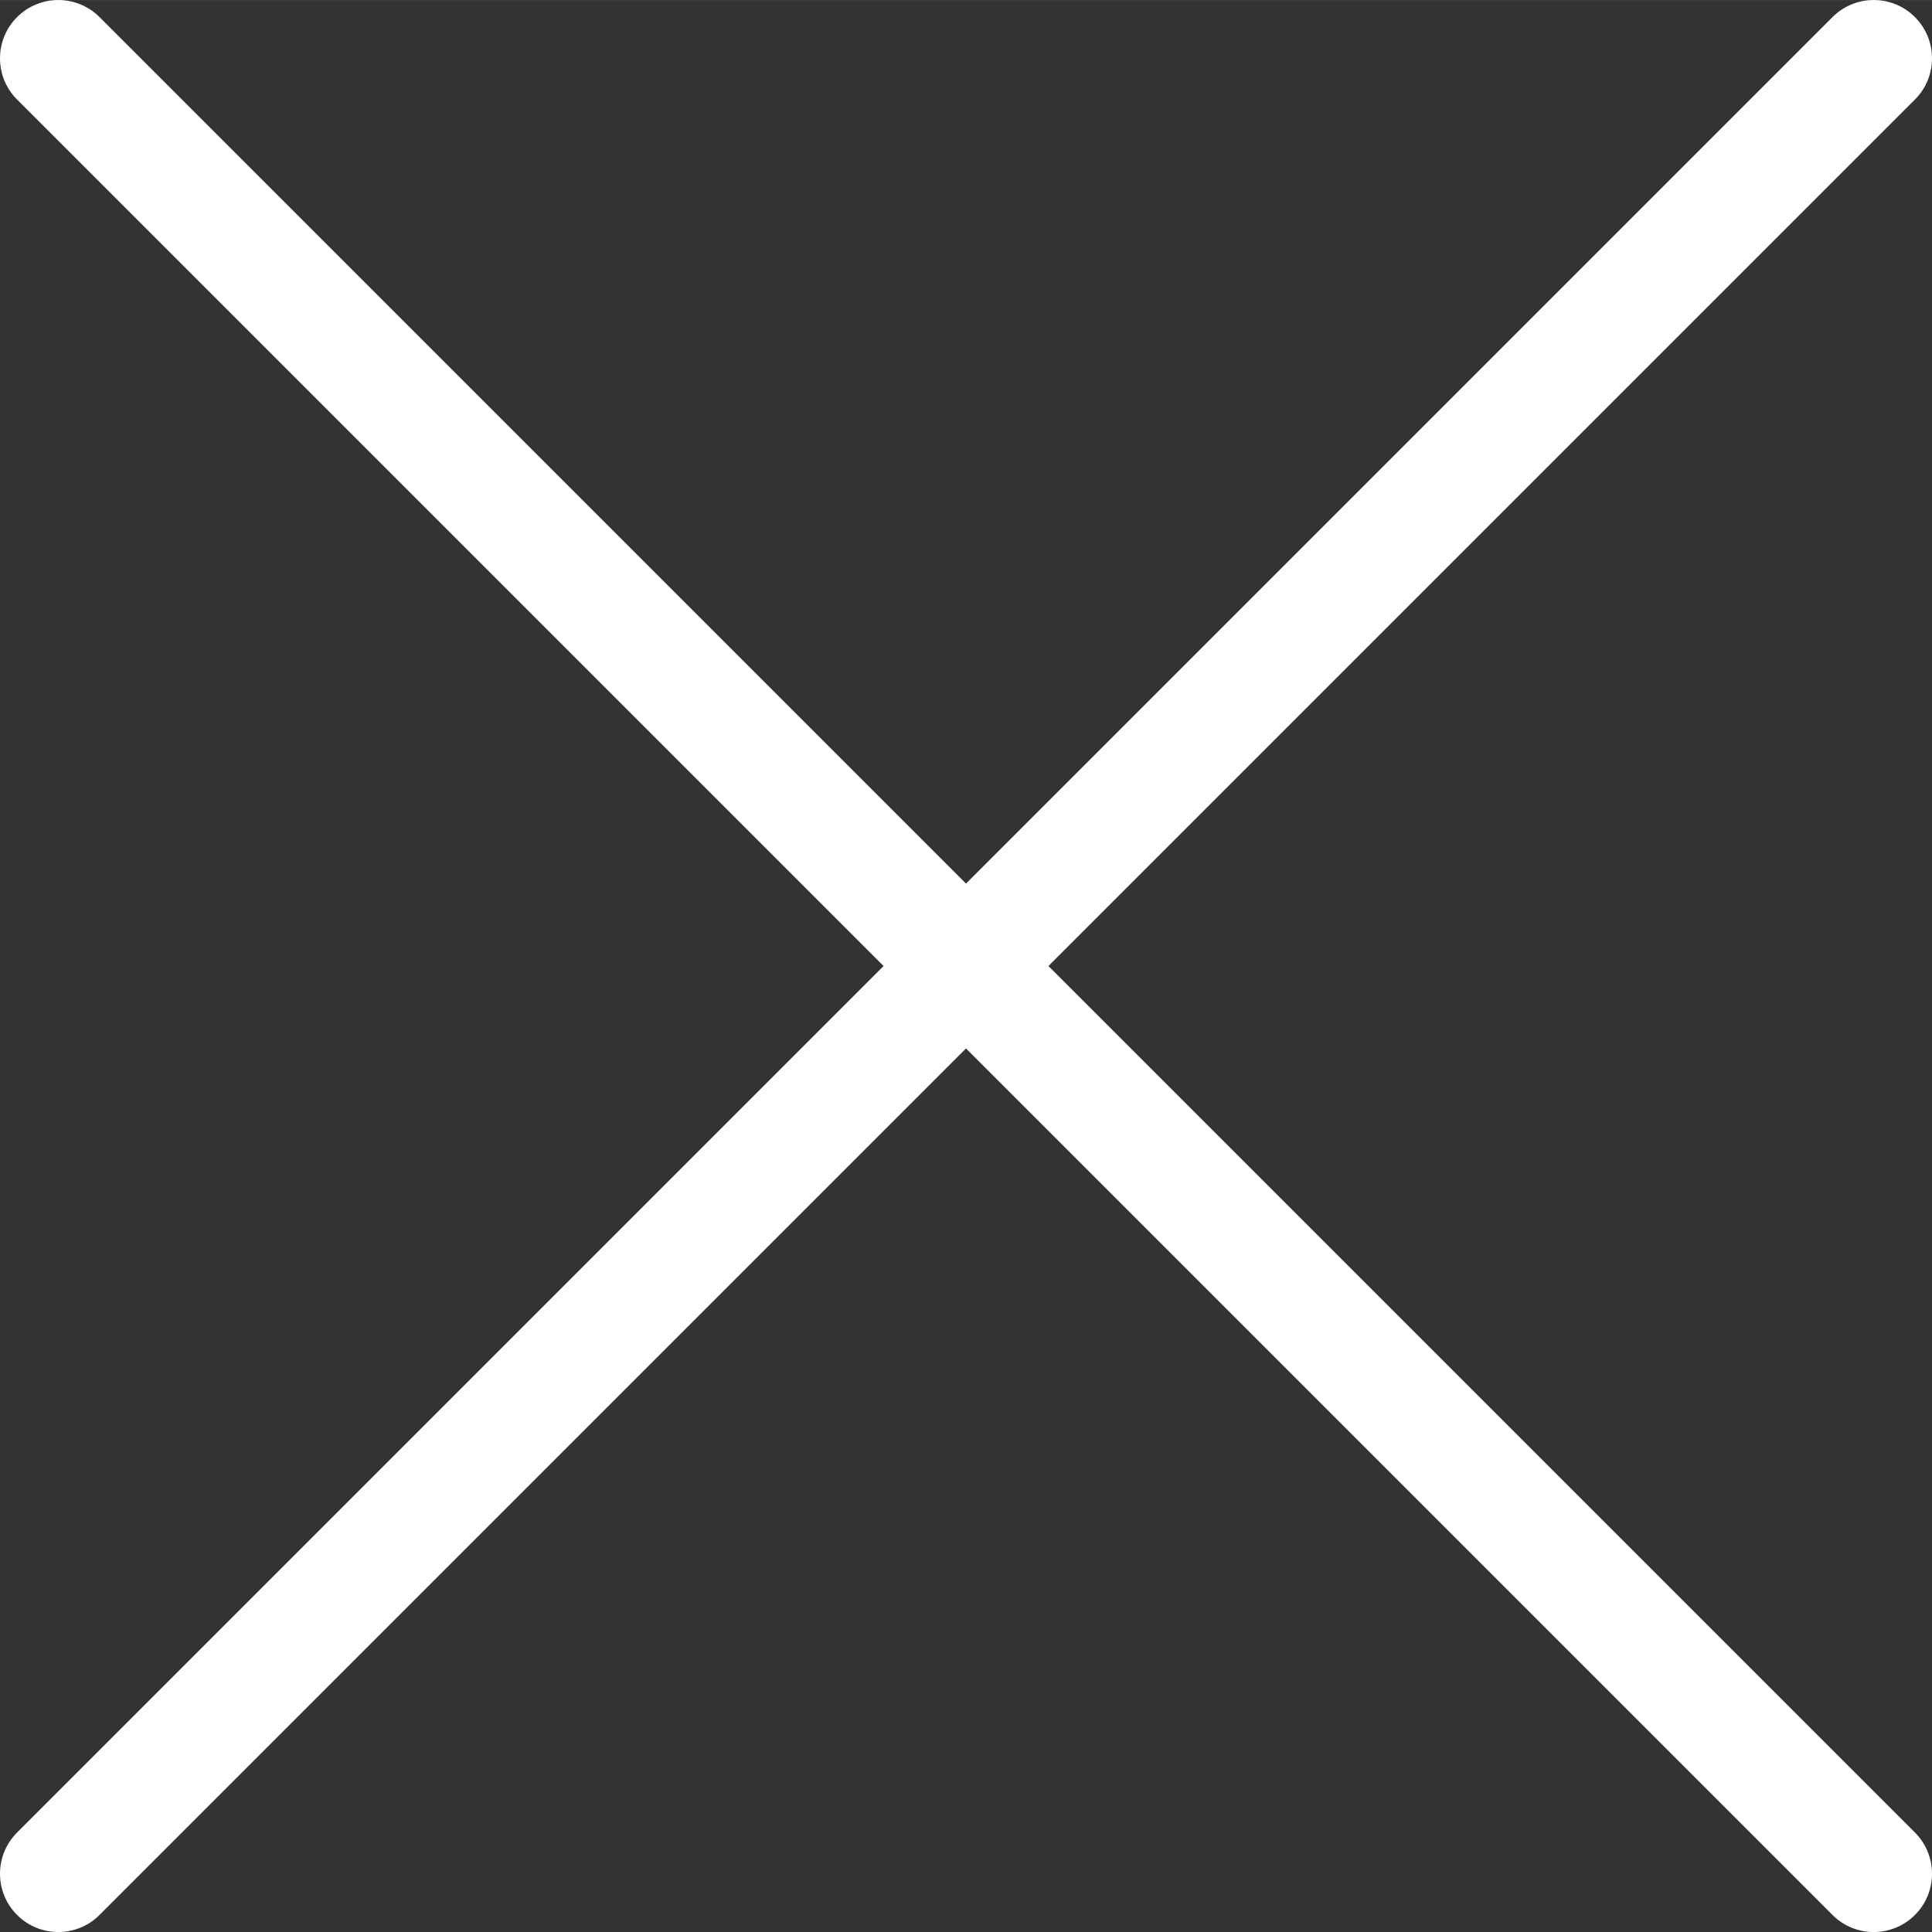 <?xml version="1.0" encoding="iso-8859-1"?>
<svg xmlns="http://www.w3.org/2000/svg" x="0px" y="0px"
	 width="30.298px" height="30.299px" viewBox="0 0 414.298 414.299" fill="white">
	<rect x="0" y="0" width="414.298" height="414.299" fill="#333333" stroke="none"/>
	<path d="M3.663,410.637c2.441,2.44,5.64,3.661,8.839,3.661c3.199,0,6.398-1.221,8.839-3.661l185.809-185.81l185.81,185.811
		c2.44,2.44,5.641,3.661,8.84,3.661c3.198,0,6.397-1.221,8.839-3.661c4.881-4.881,4.881-12.796,0-17.679l-185.811-185.81
		l185.811-185.81c4.881-4.882,4.881-12.796,0-17.678c-4.882-4.882-12.796-4.882-17.679,0l-185.81,185.81L21.34,3.663
		c-4.882-4.882-12.796-4.882-17.678,0c-4.882,4.881-4.882,12.796,0,17.678l185.81,185.809L3.663,392.959
		C-1.219,397.841-1.219,405.756,3.663,410.637z"/>
</svg>
